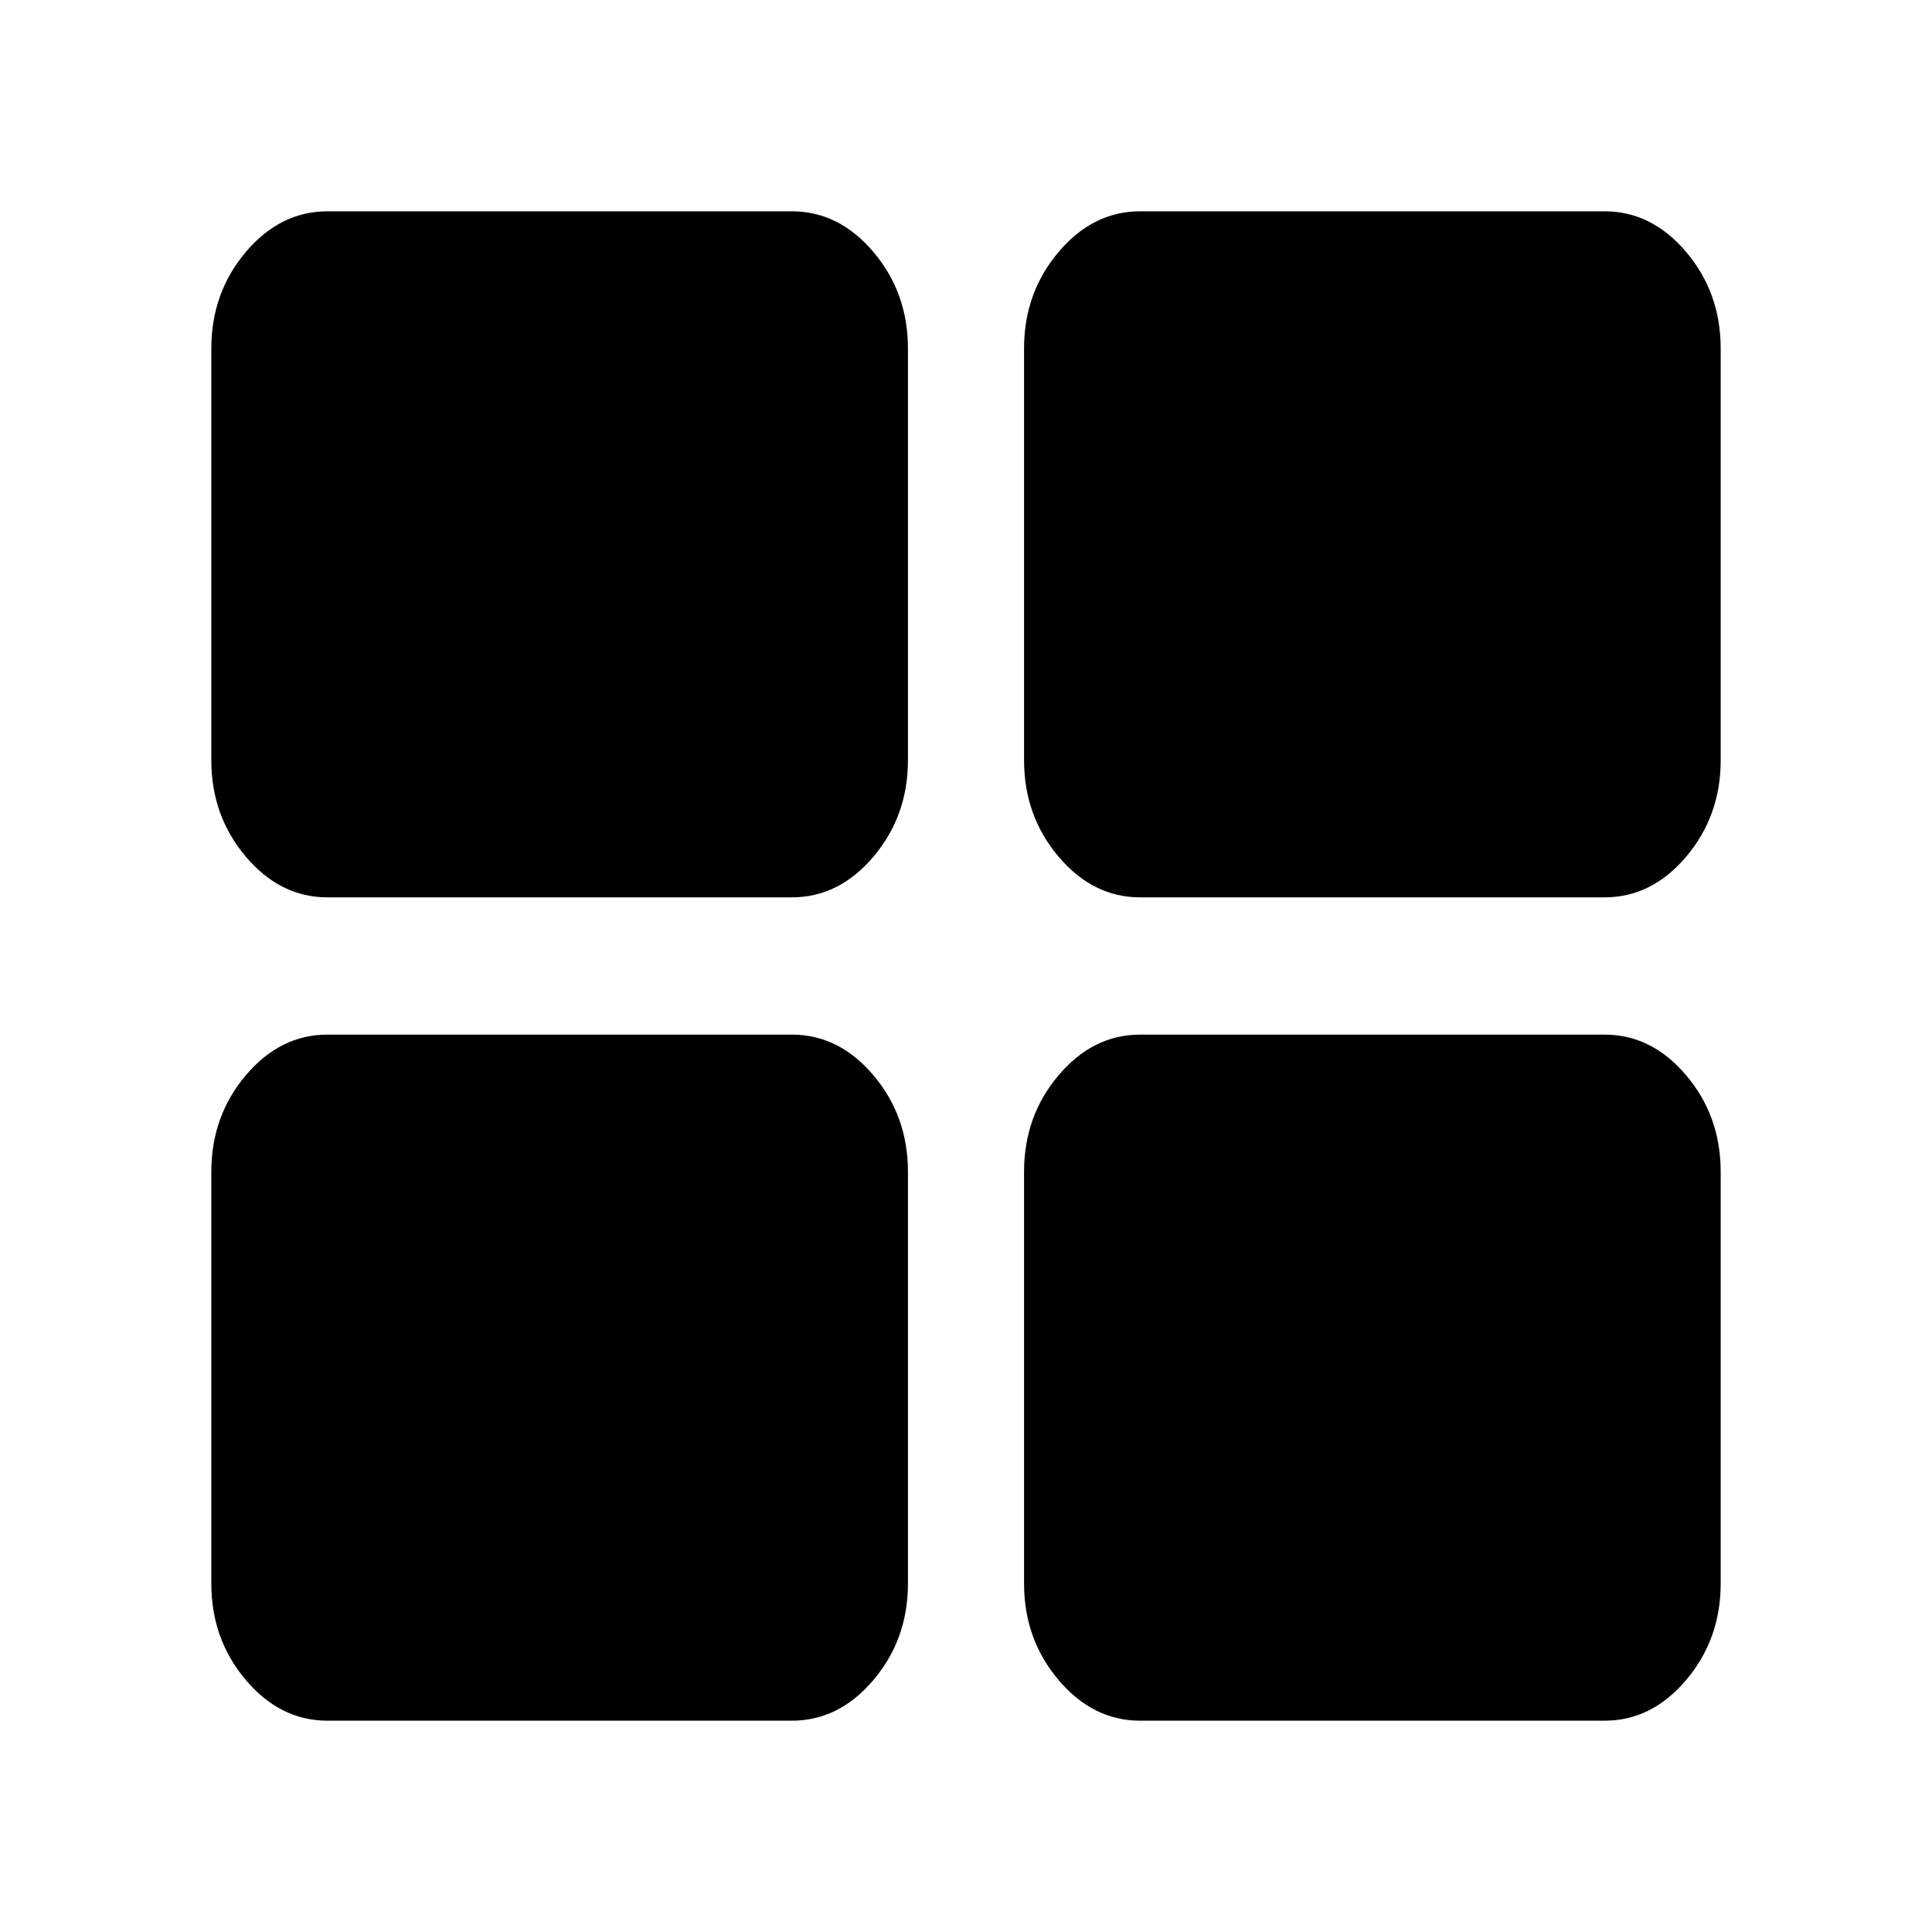 <?xml version="1.0" encoding="UTF-8" standalone="no"?>
<svg
   xmlns:dc="http://purl.org/dc/elements/1.1/"
   xmlns:cc="http://creativecommons.org/ns#"
   xmlns:rdf="http://www.w3.org/1999/02/22-rdf-syntax-ns#"
   xmlns:svg="http://www.w3.org/2000/svg"
   xmlns="http://www.w3.org/2000/svg"
   xmlns:sodipodi="http://sodipodi.sourceforge.net/DTD/sodipodi-0.dtd"
   xmlns:inkscape="http://www.inkscape.org/namespaces/inkscape"
   contentScriptType="text/ecmascript"
   contentStyleType="text/css"
   height="100%"
   id="Layer_1"
   preserveAspectRatio="xMidYMid meet"
   version="1.1"
   viewBox="0 0 64 64"
   width="100%"
   xml:space="preserve"
   zoomAndPan="magnify"
   sodipodi:docname="resource.svg"
   inkscape:version="0.92.4 (unknown)"><defs
     id="defs7" /><sodipodi:namedview
     pagecolor="#ffffff"
     bordercolor="#666666"
     borderopacity="1"
     objecttolerance="10"
     gridtolerance="10"
     guidetolerance="10"
     inkscape:pageopacity="0"
     inkscape:pageshadow="2"
     inkscape:window-width="1920"
     inkscape:window-height="1010"
     id="namedview5"
     showgrid="false"
     inkscape:zoom="10.429825"
     inkscape:cx="12.490618"
     inkscape:cy="30.694304"
     inkscape:window-x="0"
     inkscape:window-y="0"
     inkscape:window-maximized="1"
     inkscape:current-layer="Layer_1" /><path
     d="m 30.077,38.818 v 13.636 c 0,1.231 -0.381,2.296 -1.142,3.196 C 28.174,56.55 27.272,57 26.231,57 H 10.846 C 9.804,57 8.903,56.55 8.142,55.651 7.381,54.751 7,53.686 7,52.455 V 38.818 C 7,37.587 7.381,36.522 8.142,35.622 8.903,34.723 9.804,34.273 10.846,34.273 h 15.385 c 1.042,0 1.943,0.45 2.704,1.349 0.761,0.9 1.142,1.965 1.142,3.196 z m 0,-27.273 v 13.636 c 0,1.231 -0.381,2.296 -1.142,3.196 -0.761,0.9 -1.663,1.349 -2.704,1.349 H 10.846 c -1.042,0 -1.943,-0.45 -2.704,-1.349 C 7.381,27.478 7,26.413 7,25.182 V 11.545 C 7,10.314 7.381,9.249 8.142,8.349 8.903,7.45 9.804,7 10.846,7 h 15.385 c 1.042,0 1.943,0.45 2.704,1.349 0.761,0.9 1.142,1.965 1.142,3.196 z M 57,38.818 v 13.636 c 0,1.231 -0.381,2.296 -1.142,3.196 C 55.097,56.55 54.196,57 53.154,57 H 37.769 c -1.042,0 -1.943,-0.45 -2.704,-1.349 -0.761,-0.9 -1.142,-1.965 -1.142,-3.196 V 38.818 c 0,-1.231 0.381,-2.296 1.142,-3.196 0.761,-0.9 1.663,-1.349 2.704,-1.349 h 15.385 c 1.042,0 1.943,0.45 2.704,1.349 C 56.619,36.522 57,37.587 57,38.818 Z m 0,-27.273 v 13.636 c 0,1.231 -0.381,2.296 -1.142,3.196 -0.761,0.9 -1.663,1.349 -2.704,1.349 H 37.769 c -1.042,0 -1.943,-0.45 -2.704,-1.349 -0.761,-0.9 -1.142,-1.965 -1.142,-3.196 V 11.545 c 0,-1.231 0.381,-2.296 1.142,-3.196 C 35.826,7.45 36.728,7 37.769,7 h 15.385 c 1.042,0 1.943,0.45 2.704,1.349 C 56.619,9.249 57,10.314 57,11.545 Z"
     id="path2"
     inkscape:connector-curvature="0"
     style="stroke-width:0.033" /></svg>